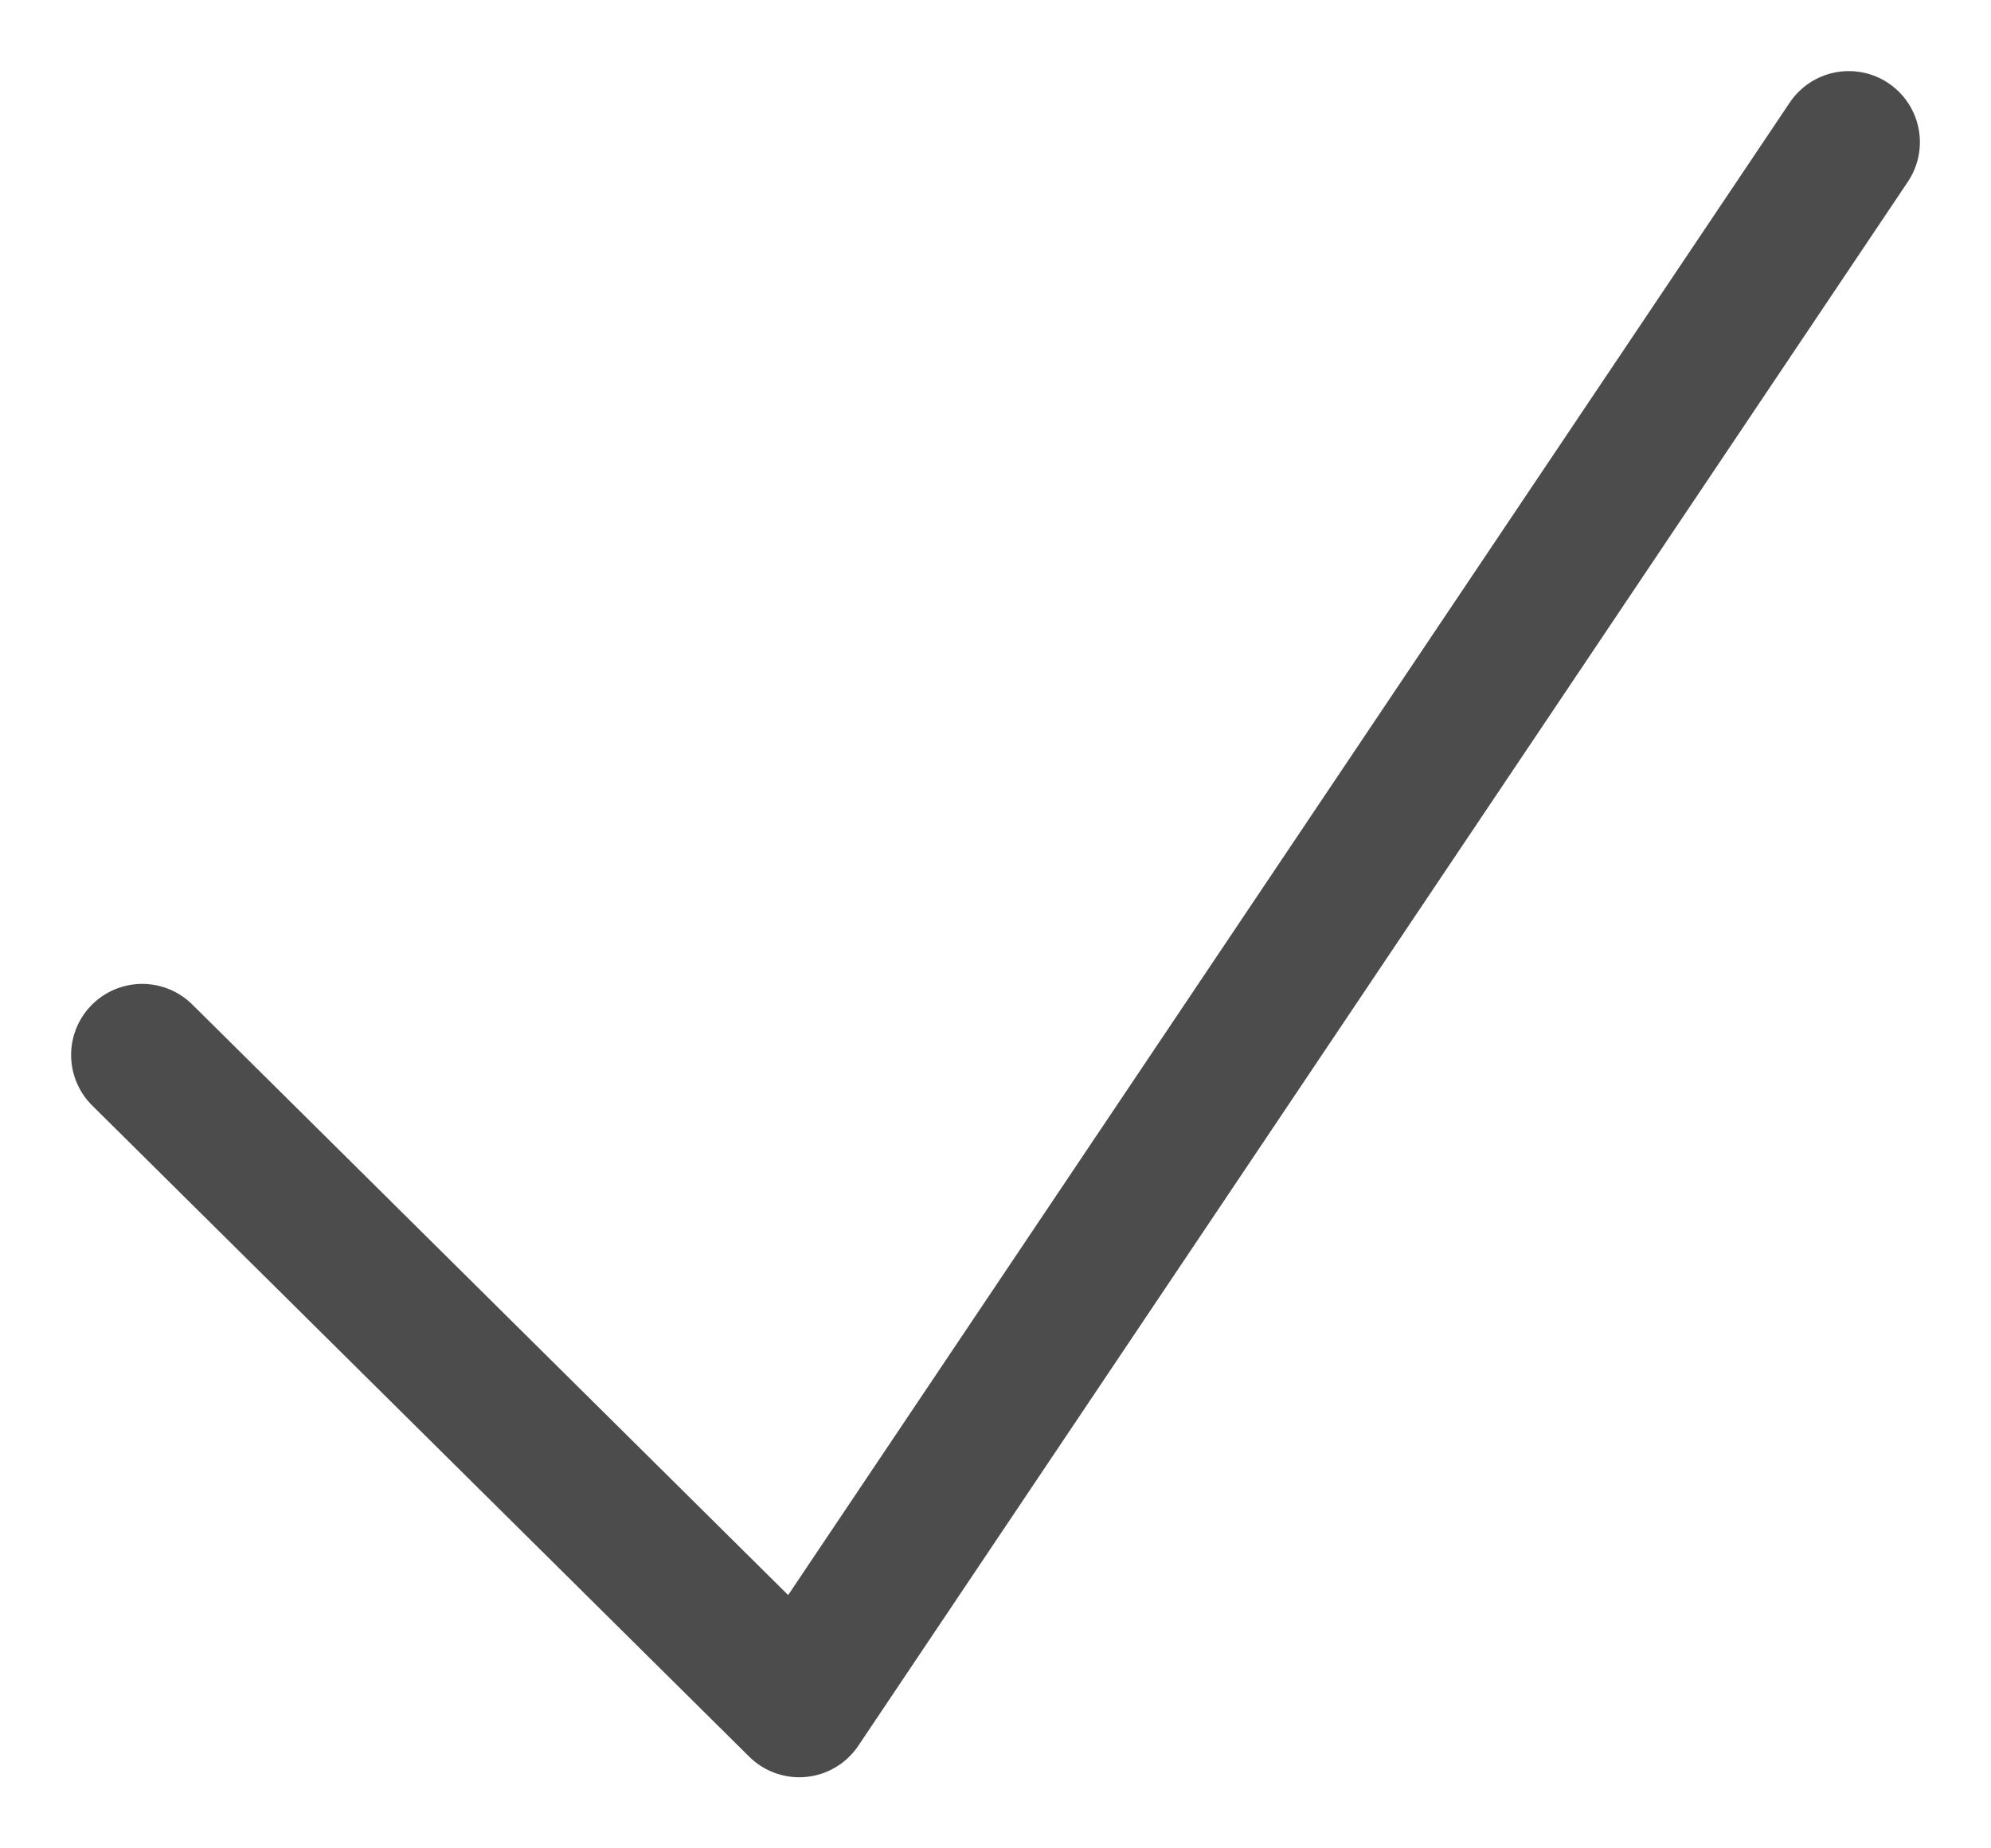 <svg xmlns="http://www.w3.org/2000/svg" xmlns:xlink="http://www.w3.org/1999/xlink" width="14" height="13" viewBox="0 0 14 13"><defs><path id="j7gda" d="M602 1068.42l4.62 4.58 7.38-11"/></defs><g><g transform="translate(-601 -1061)"><use fill="#fff" fill-opacity="0" stroke="#000" stroke-linecap="round" stroke-linejoin="round" stroke-miterlimit="50" stroke-opacity=".7" xlink:href="#j7gda"/></g></g></svg>